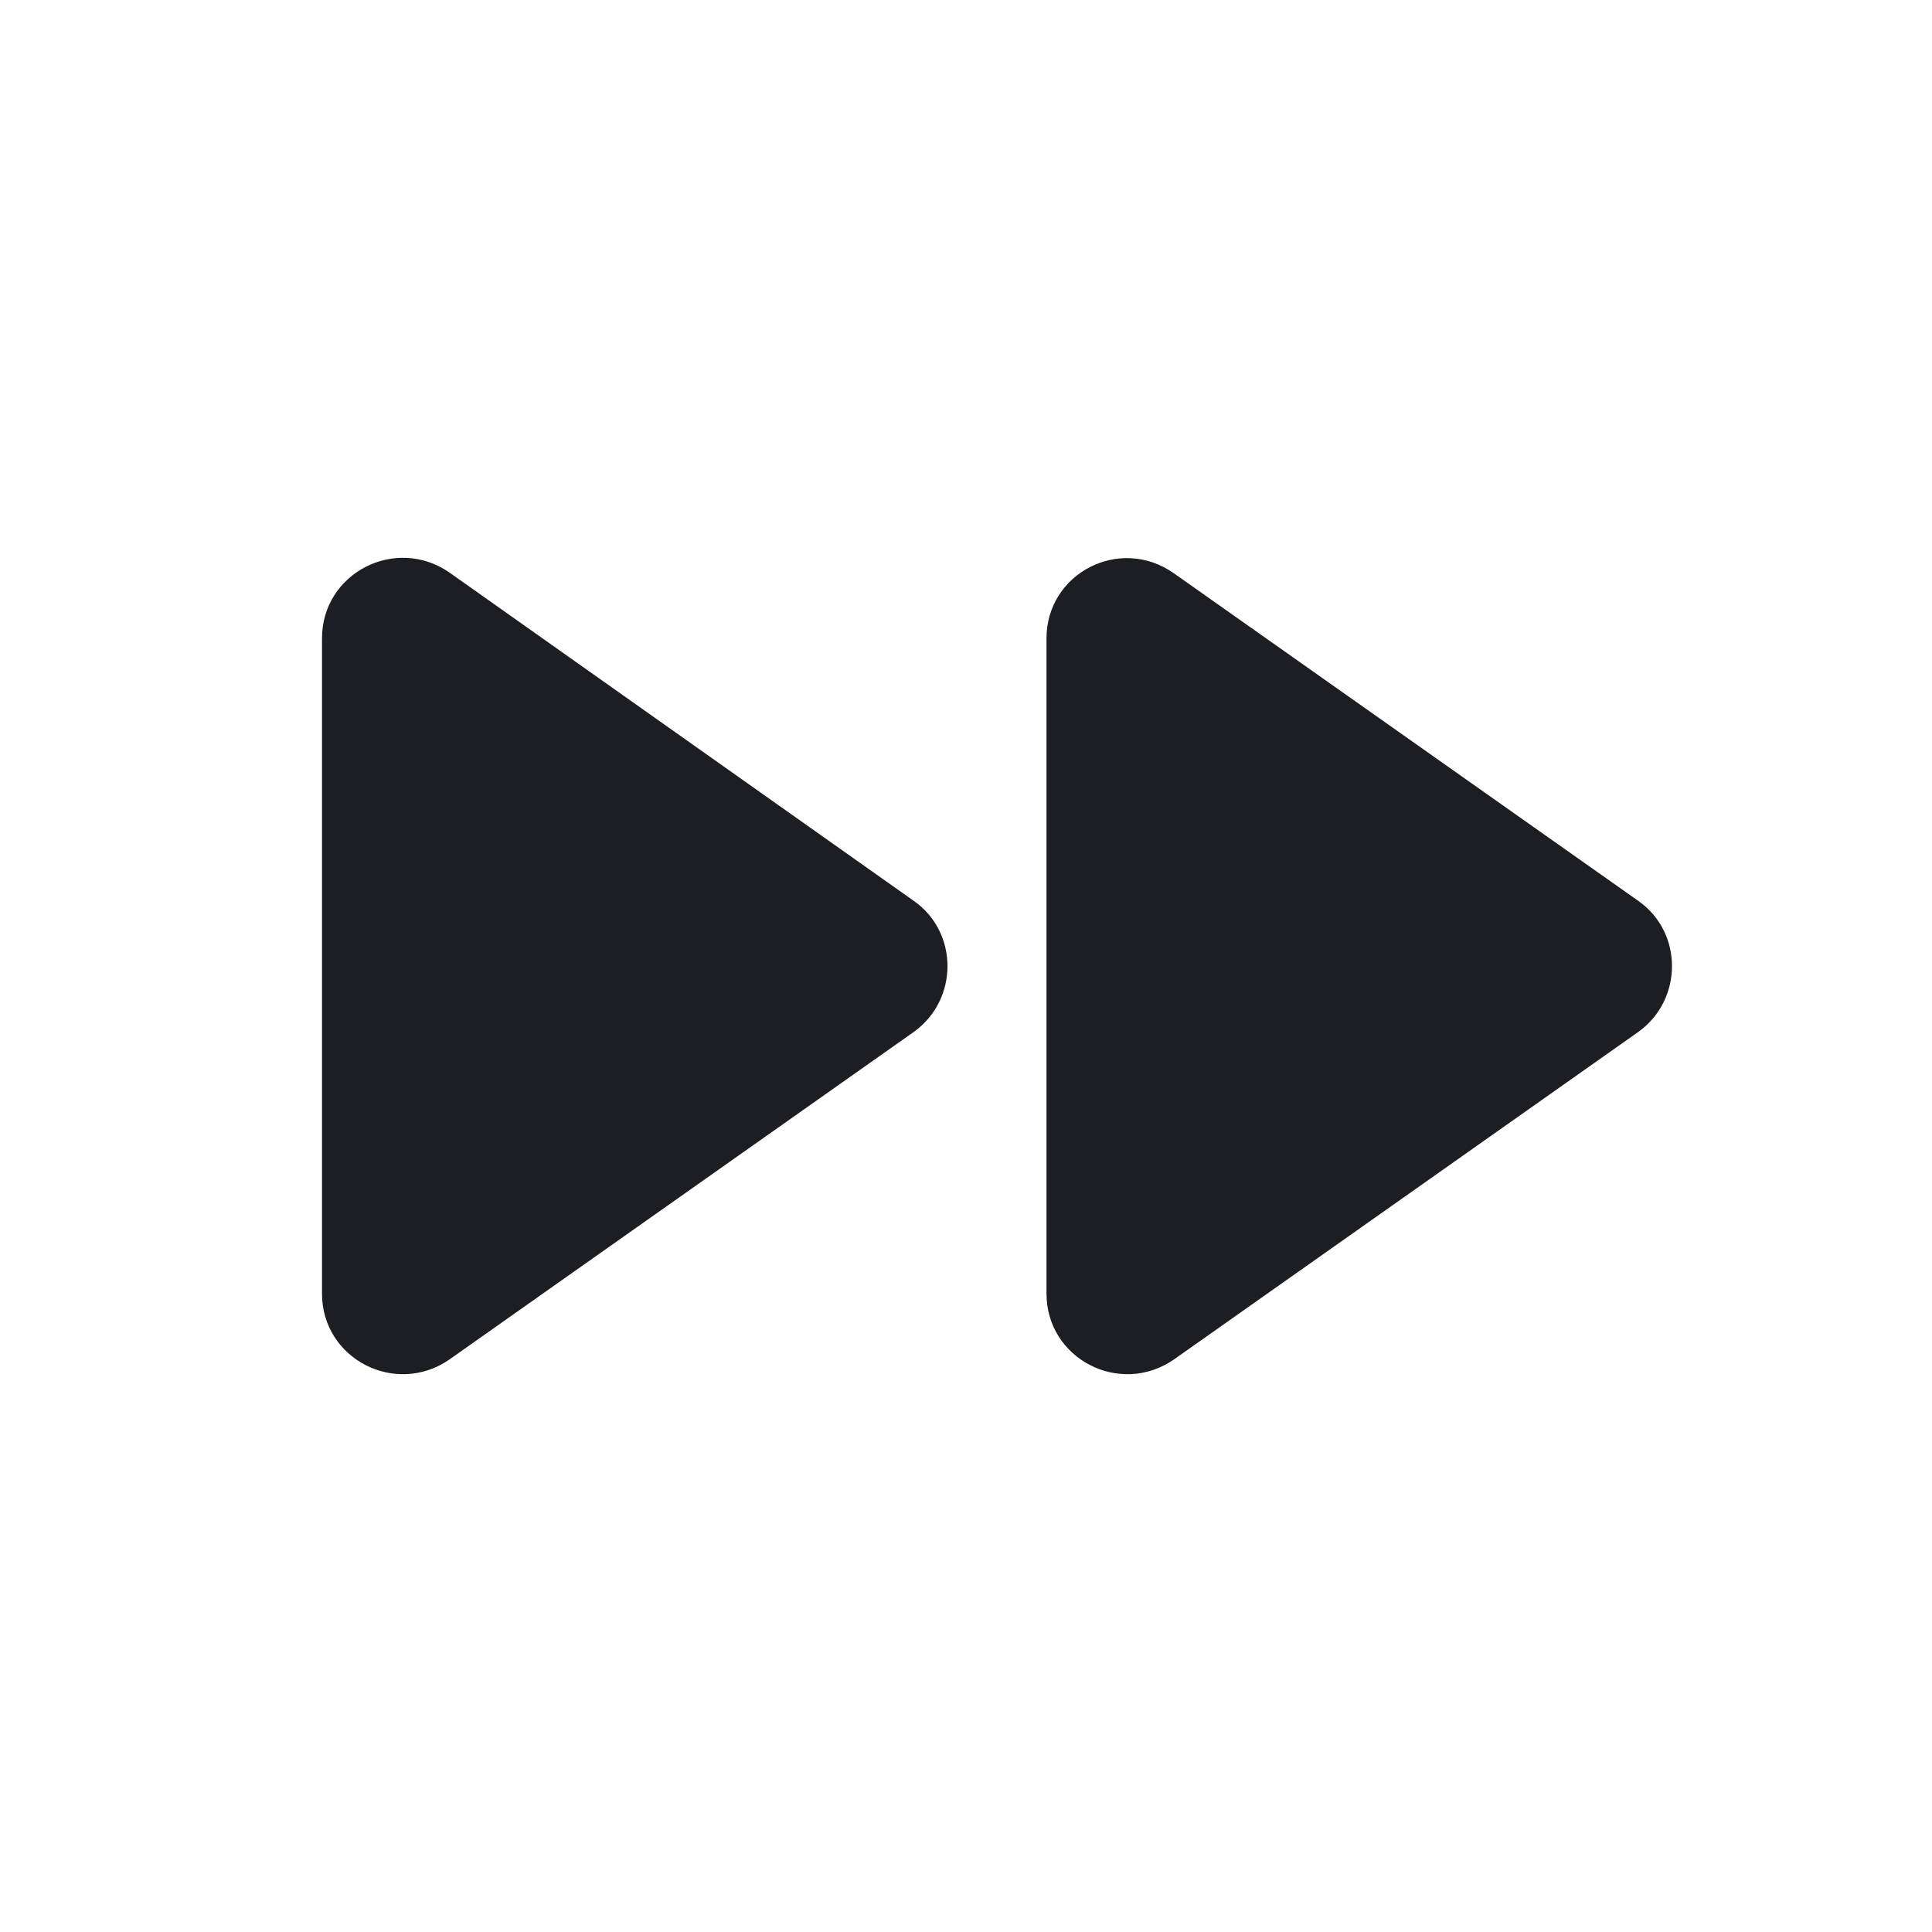 <svg xmlns="http://www.w3.org/2000/svg" width="1200" height="1200" fill="none"><g clip-path="url(#a)"><path fill="#1D1E23" d="M279 844.5 567.5 641c28-20 28-62 0-81.5L279 355.501c-33.5-23-79 .5-79 41V803.5c0 40.5 45.5 64 79 41m371-447.999V803.5c0 40.5 45.5 64 79 41L1017.5 641c28-20 28-62 0-81.5L729 356.001c-33.5-23.5-79 0-79 40.5"/></g><defs><clipPath id="a"><path fill="#fff" d="M0 0h1200v1200H0z"/></clipPath></defs></svg>